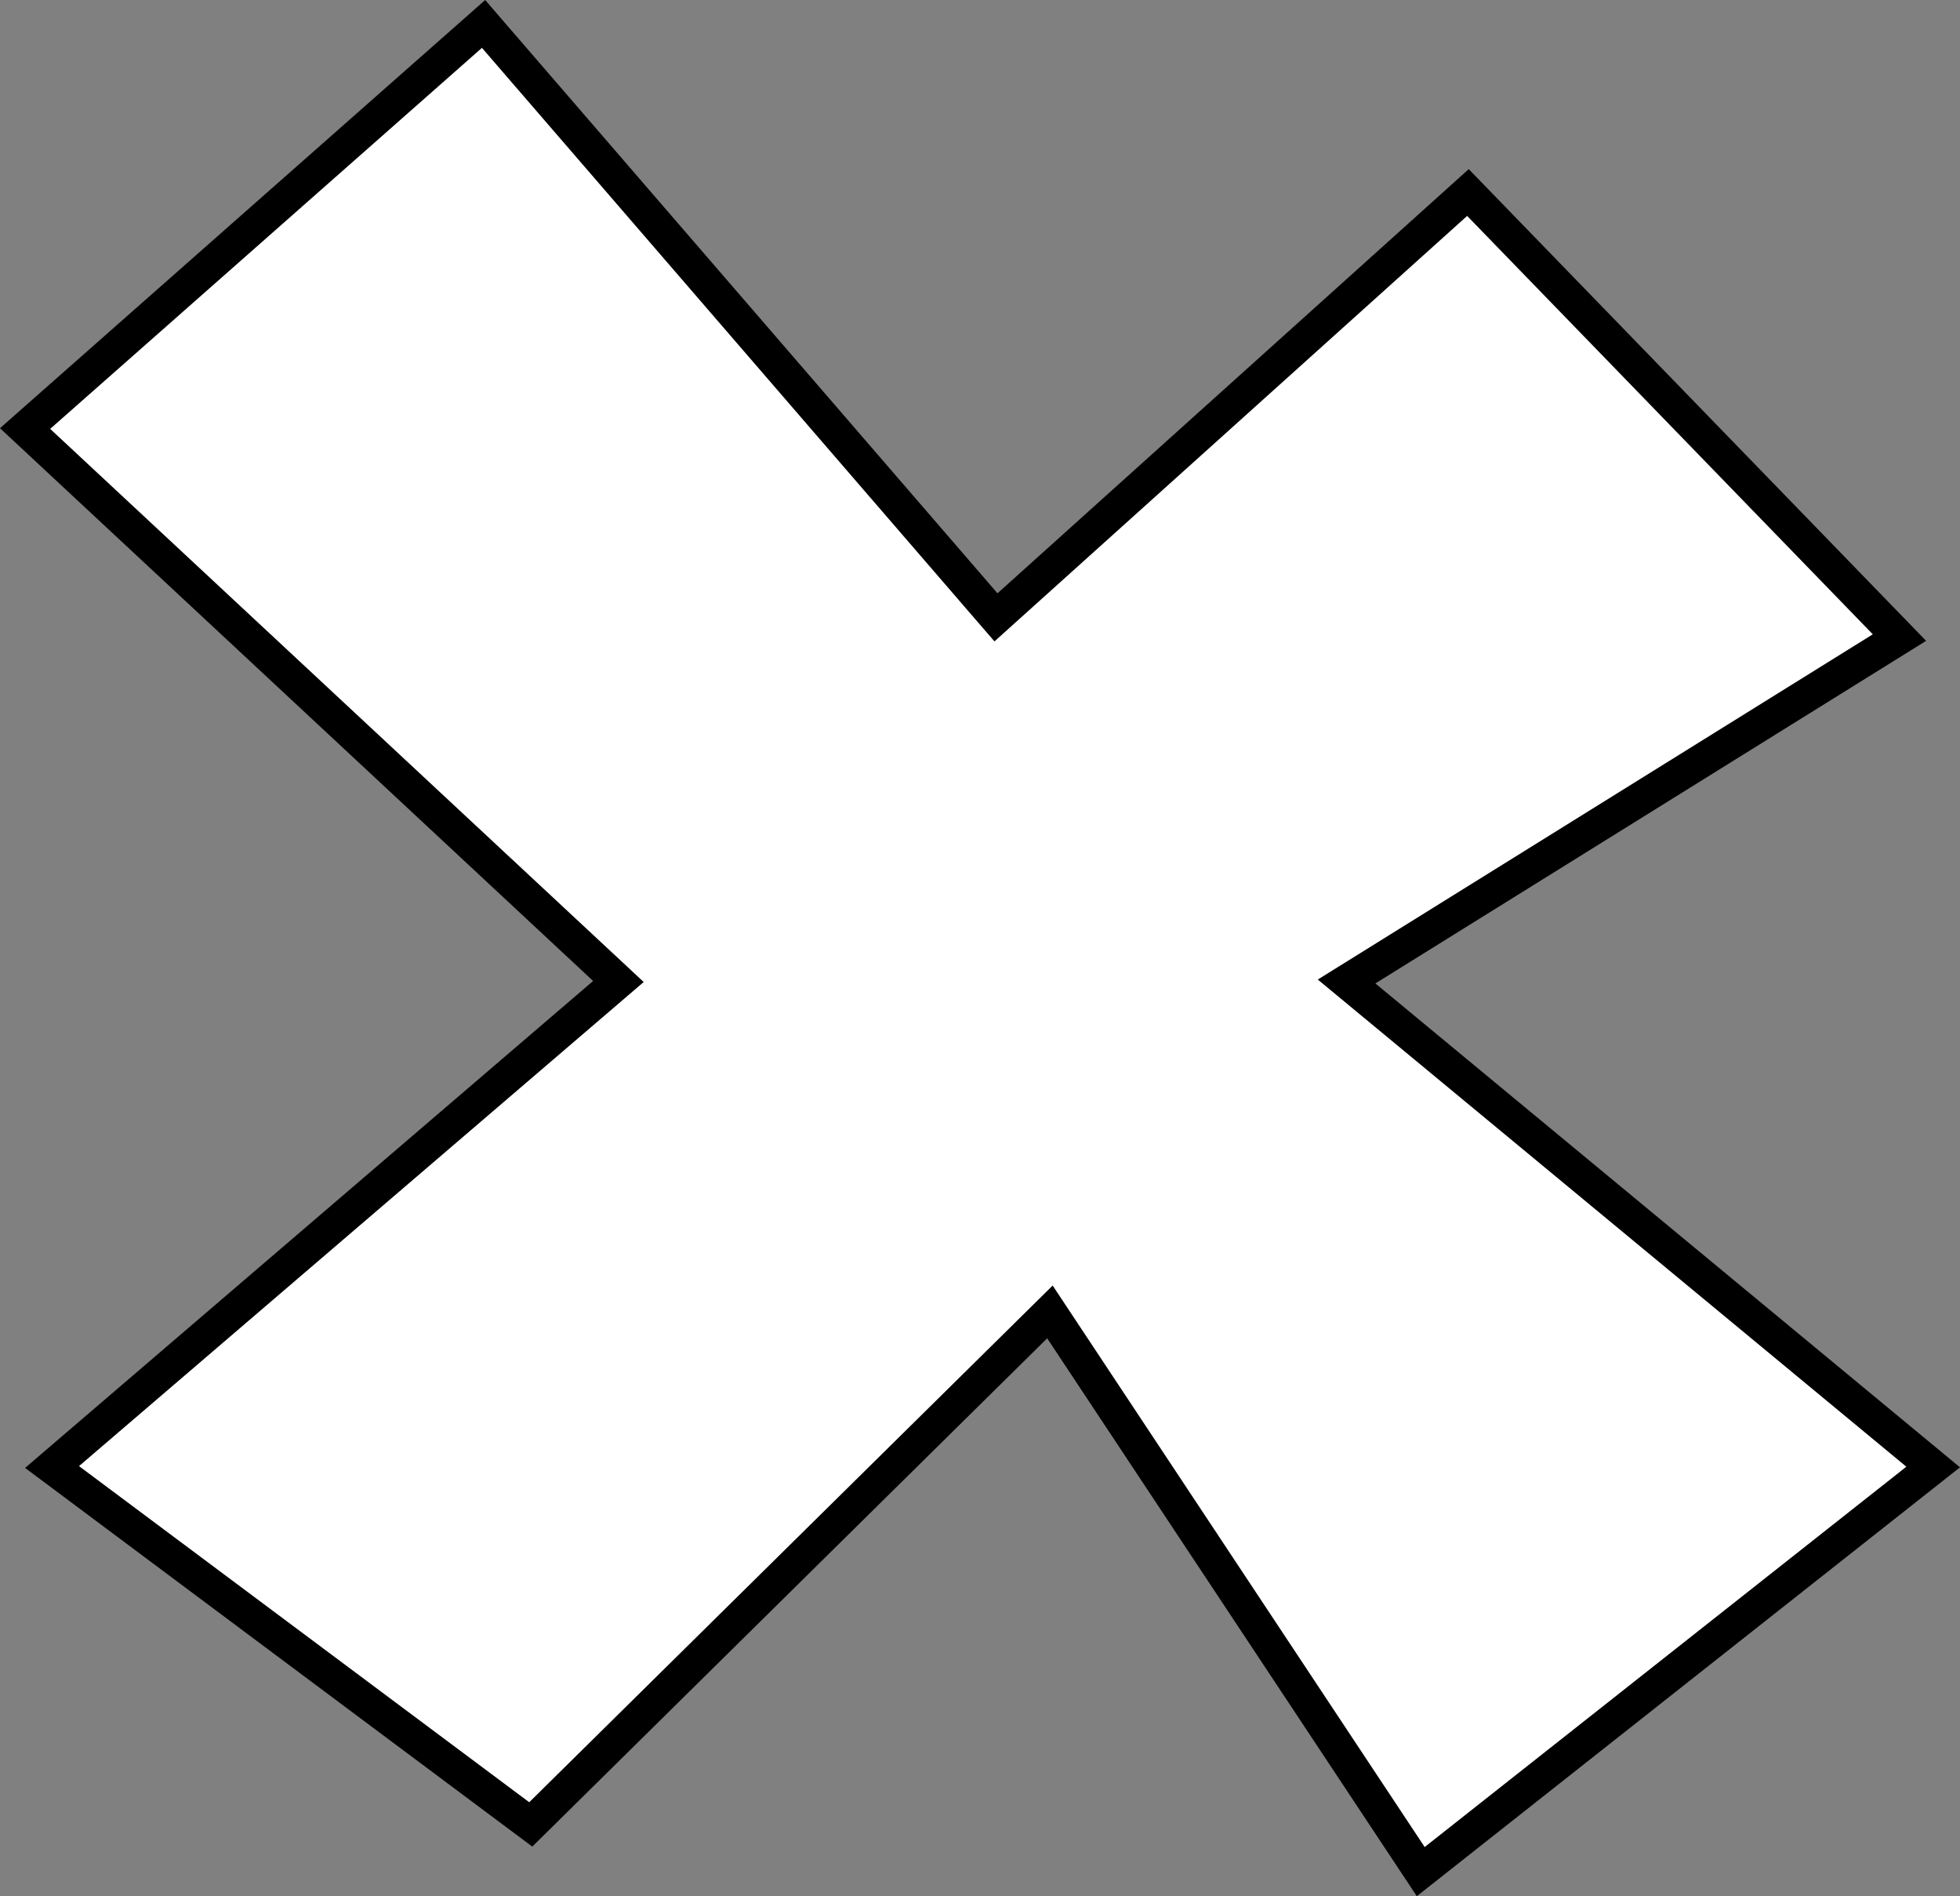 <svg version="1.1" xmlns="http://www.w3.org/2000/svg" xmlns:xlink="http://www.w3.org/1999/xlink" width="58.14" height="56.238" viewBox="0,0,58.14,56.238"><rect x="0" y="0" width="58.14" height="56.238" fill="#808080" stroke="none"/><g transform="translate(-210.356,-150.153)"><g data-paper-data="{&quot;isPaintingLayer&quot;:true}" fill="#ffffff" fill-rule="nonzero" stroke="#000000" stroke-width="1" stroke-linecap="round" stroke-linejoin="miter" stroke-miterlimit="10" stroke-dasharray="" stroke-dashoffset="0" style="mix-blend-mode: normal"><path d="M211.1,162.863l13.6,-12l15.2,17.6l14,-12.6l12.8,13.2l-16.4,10.2l17.4,14.4l-15.2,12l-11,-16.6l-15.4,15.2l-14.2,-10.6l16.8,-14.4z"/></g></g></svg>